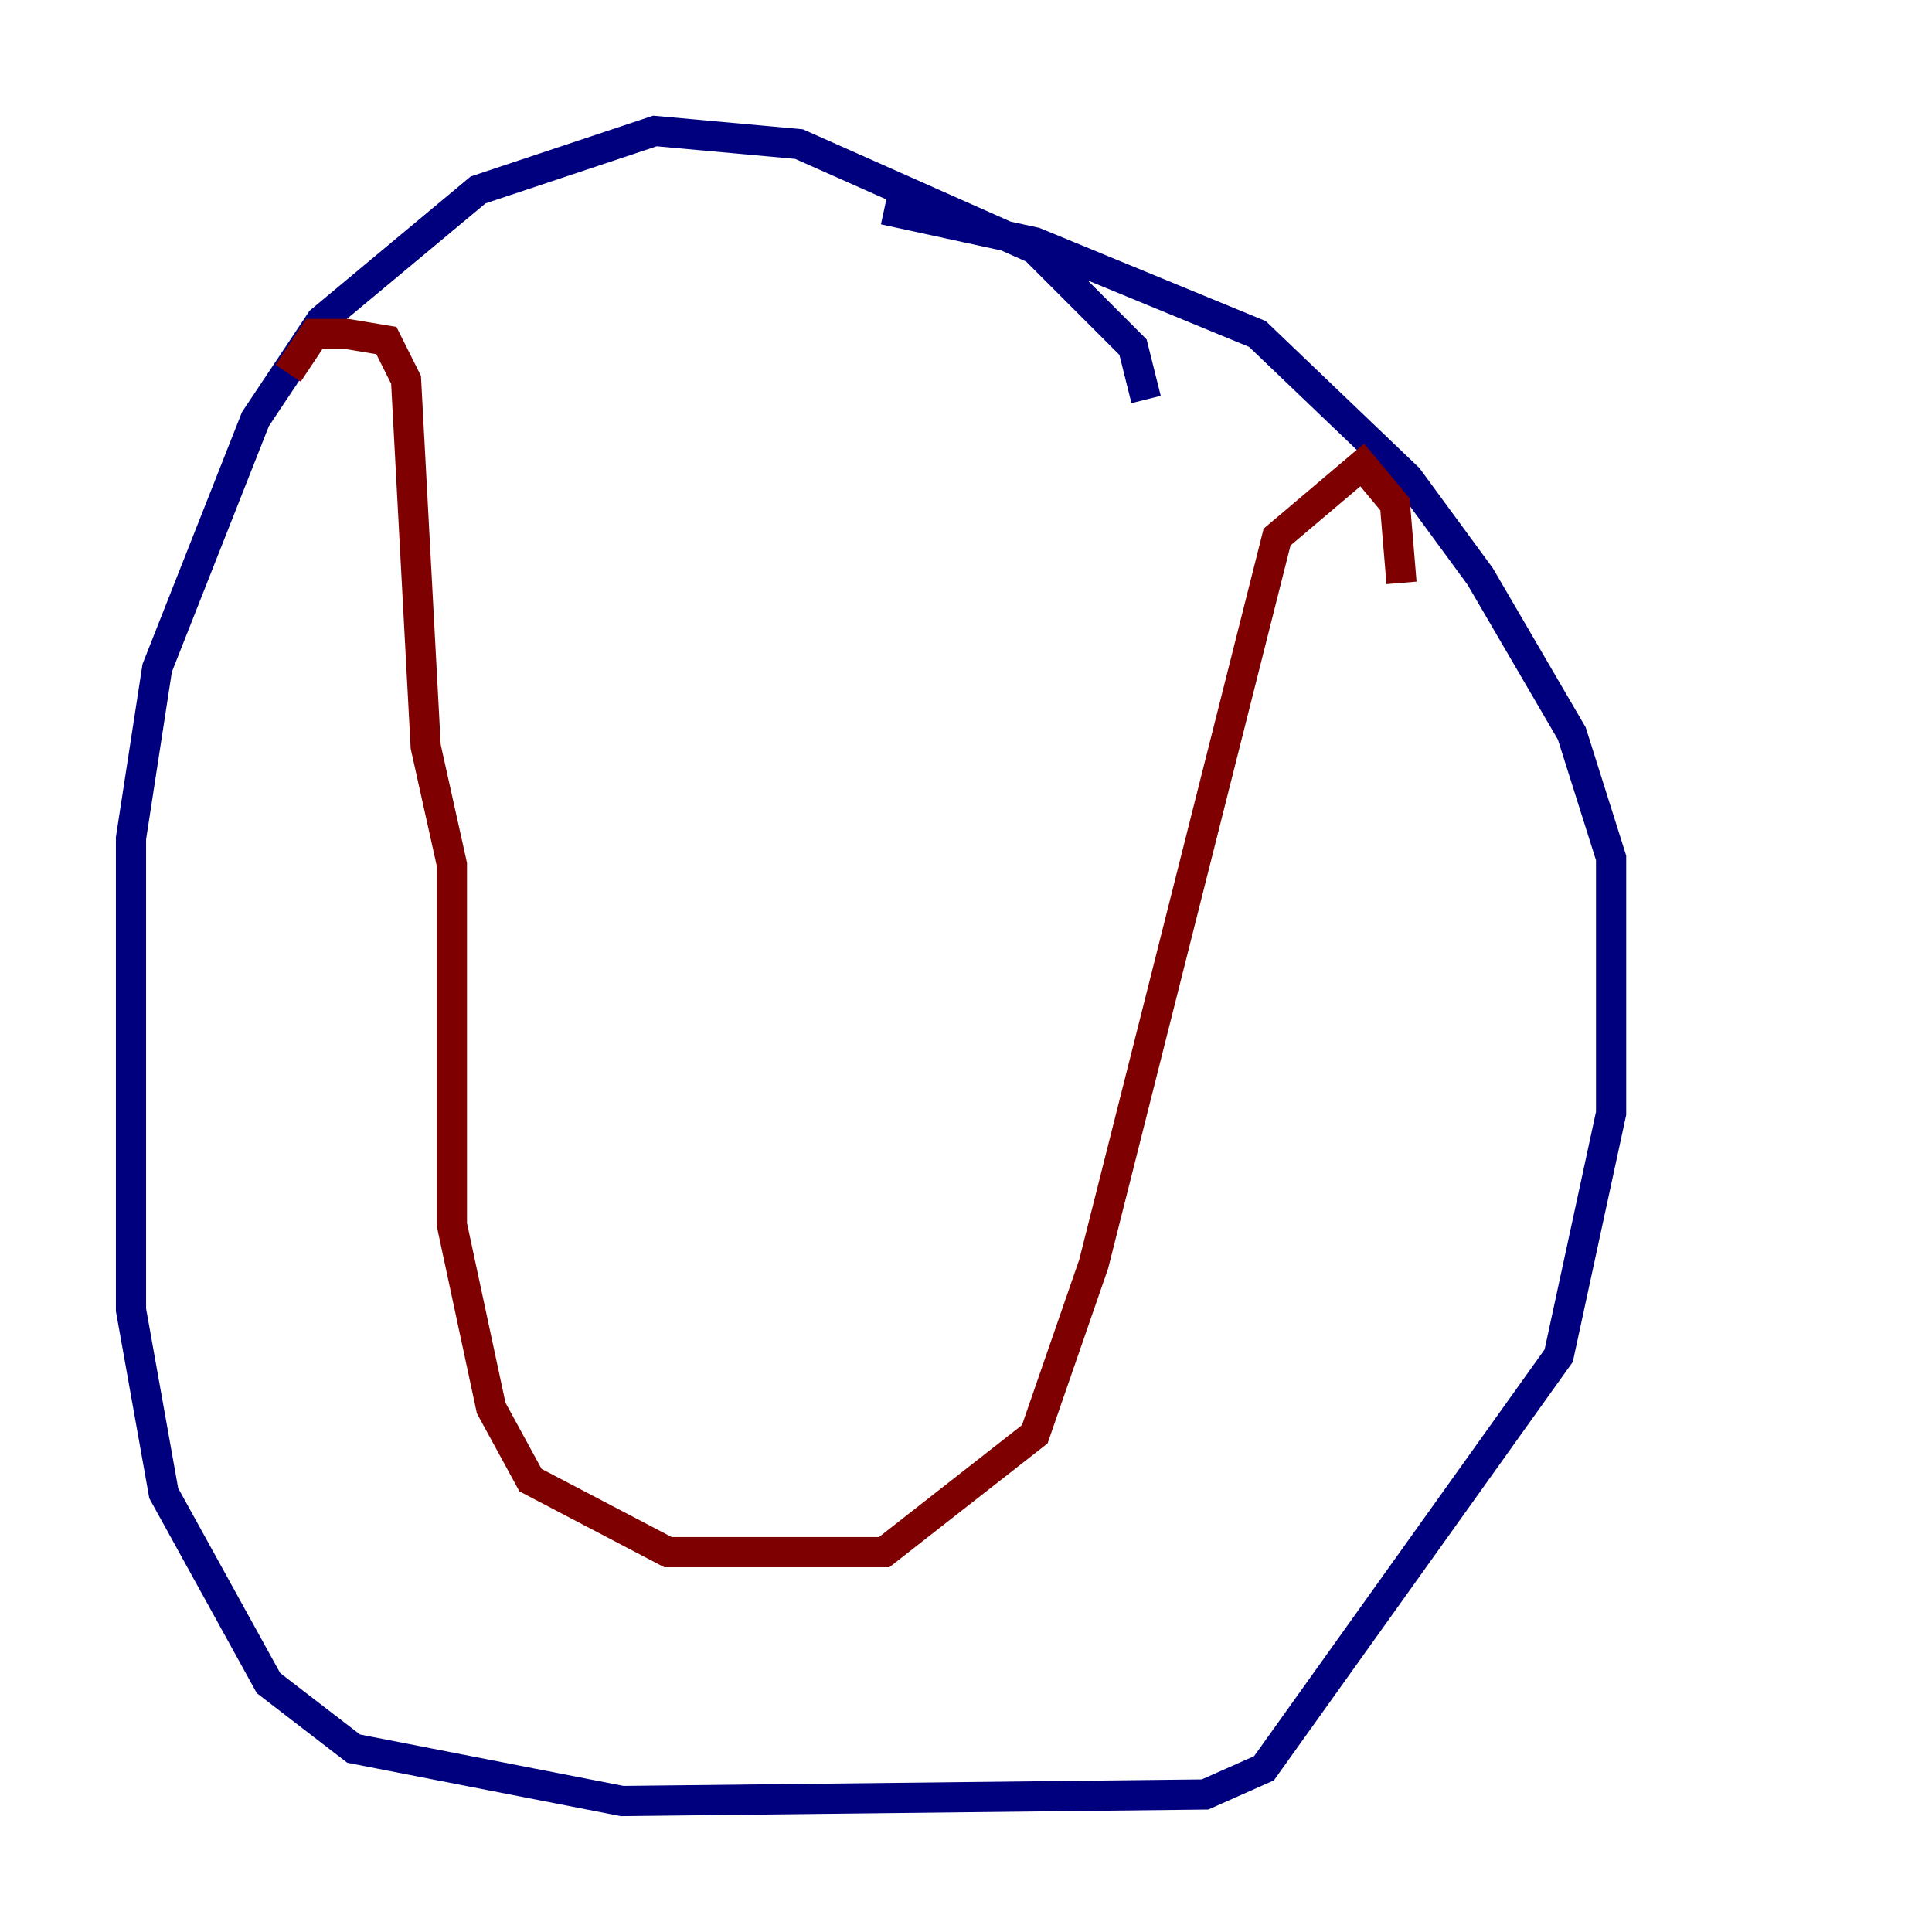<?xml version="1.0" encoding="utf-8" ?>
<svg baseProfile="tiny" height="128" version="1.2" viewBox="0,0,128,128" width="128" xmlns="http://www.w3.org/2000/svg" xmlns:ev="http://www.w3.org/2001/xml-events" xmlns:xlink="http://www.w3.org/1999/xlink"><defs /><polyline fill="none" points="75.932,26.468 75.064,22.997 68.556,16.488 52.936,9.546 43.39,8.678 31.675,12.583 21.261,21.261 16.922,27.77 10.414,44.258 8.678,55.539 8.678,86.78 10.848,98.929 17.79,111.512 23.43,115.851 41.22,119.322 79.837,118.888 83.742,117.153 103.268,89.817 106.739,73.763 106.739,56.841 104.136,48.597 98.061,38.183 93.288,31.675 83.308,22.129 68.556,16.054 58.576,13.885" stroke="#00007f" stroke-width="2" /><polyline fill="none" points="19.091,24.732 20.827,22.129 22.997,22.129 25.6,22.563 26.902,25.166 28.203,49.464 29.939,57.275 29.939,81.139 32.542,93.288 35.146,98.061 44.258,102.834 58.576,102.834 68.556,95.024 72.461,83.742 84.61,35.58 90.251,30.807 92.42,33.41 92.854,38.617" stroke="#7f0000" stroke-width="2" /></svg>